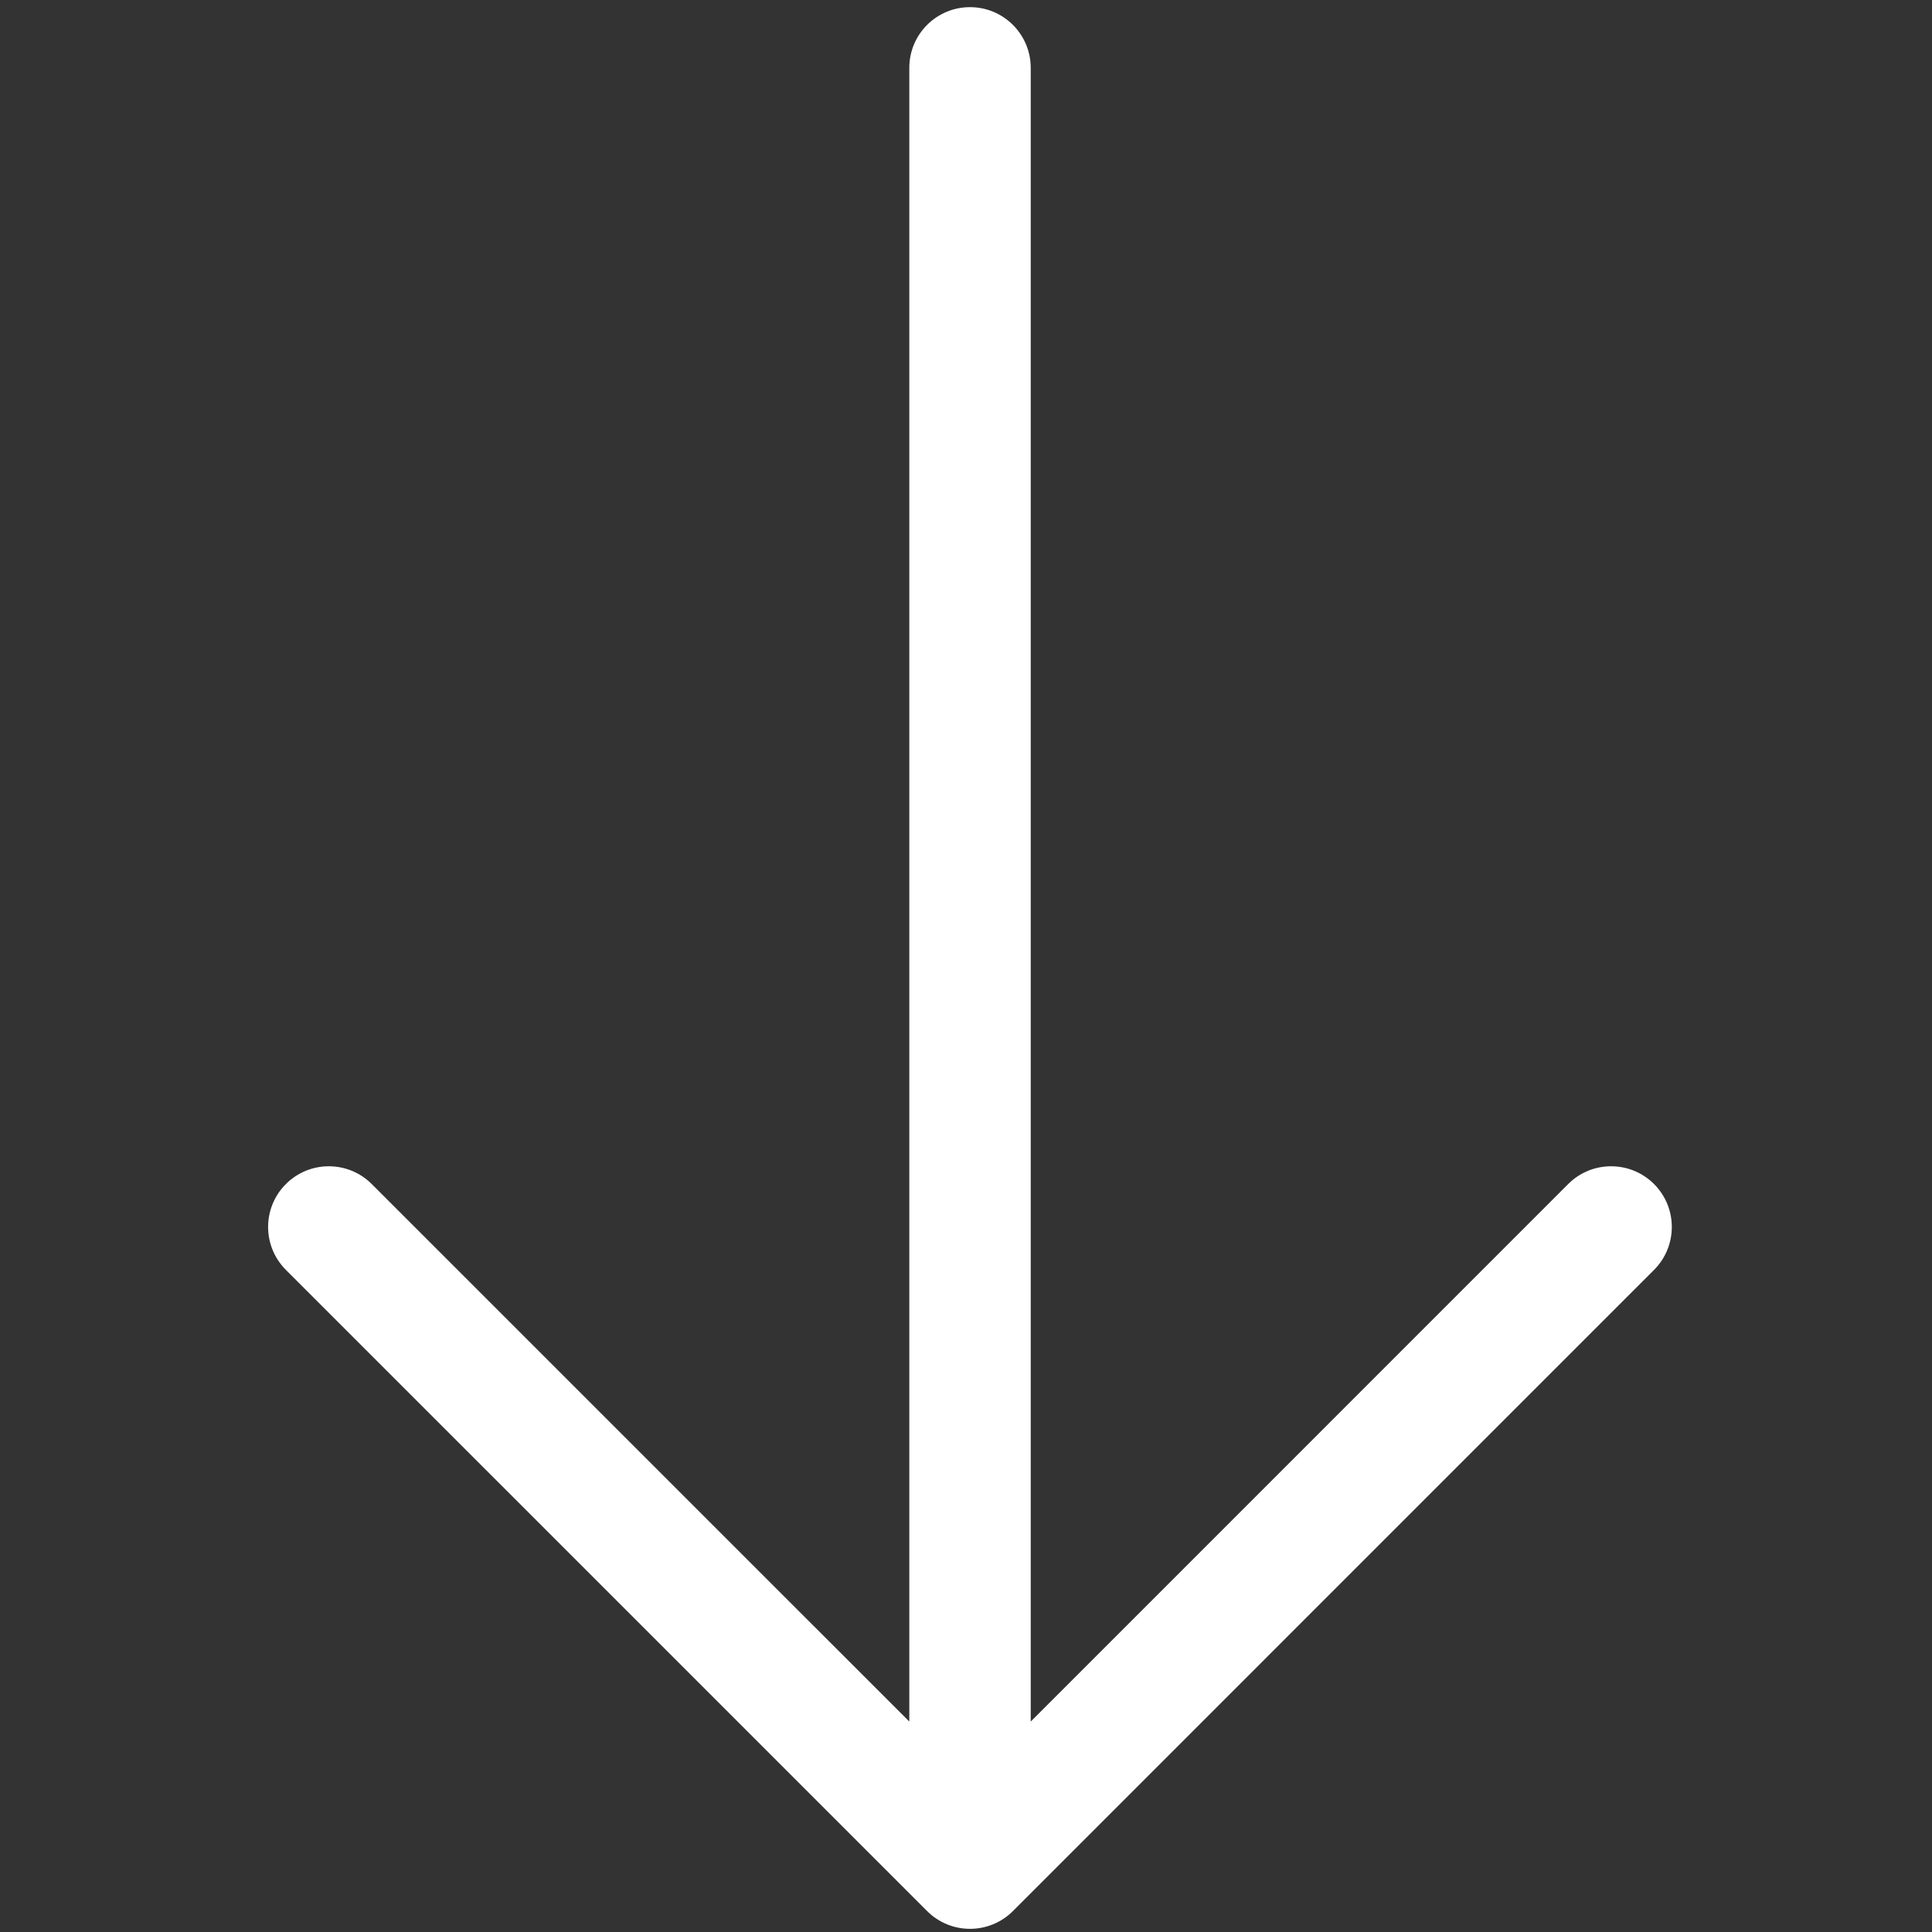 <?xml version="1.0" encoding="utf-8"?>
<!-- Generator: Adobe Illustrator 16.0.0, SVG Export Plug-In . SVG Version: 6.00 Build 0)  -->
<!DOCTYPE svg PUBLIC "-//W3C//DTD SVG 1.1//EN" "http://www.w3.org/Graphics/SVG/1.1/DTD/svg11.dtd">
<svg version="1.1" xmlns="http://www.w3.org/2000/svg" xmlns:xlink="http://www.w3.org/1999/xlink" x="0px" y="0px" width="20px"
	 height="20px" viewBox="0 0 64 64" enable-background="new 0 0 64 64" xml:space="preserve">
<rect x="0" y="0" width="64" height="64" fill="#333333" stroke="none"/>
<g id="eye">
	<path fill="#ffffff" d="M30.711,63.306c0.393,0.393,0.907,0.589,1.422,0.589c0.514,0,1.028-0.196,1.422-0.589l21.237-21.239
		c0.785-0.786,0.785-2.059,0-2.844c-0.786-0.785-2.059-0.785-2.844,0L34.144,57.029V2.248c0-1.11-0.899-2.011-2.011-2.011
		s-2.011,0.9-2.011,2.011v54.781L12.314,39.223c-0.785-0.785-2.058-0.785-2.843,0c-0.786,0.785-0.786,2.058,0,2.844L30.711,63.306z"
		/>
</g>
<g id="comment">
</g>
<g id="map-marker">
</g>
<g id="earth">
</g>
<g id="heart">
</g>
<g id="twitter">
</g>
<g id="bucket">
</g>
<g id="paperclip">
</g>
<g id="undo">
</g>
<g id="redo">
</g>
<g id="chevron-left">
</g>
<g id="chevron-right">
</g>
<g id="cross">
</g>
<g id="search">
</g>
<g id="hamburger">
</g>
</svg>
